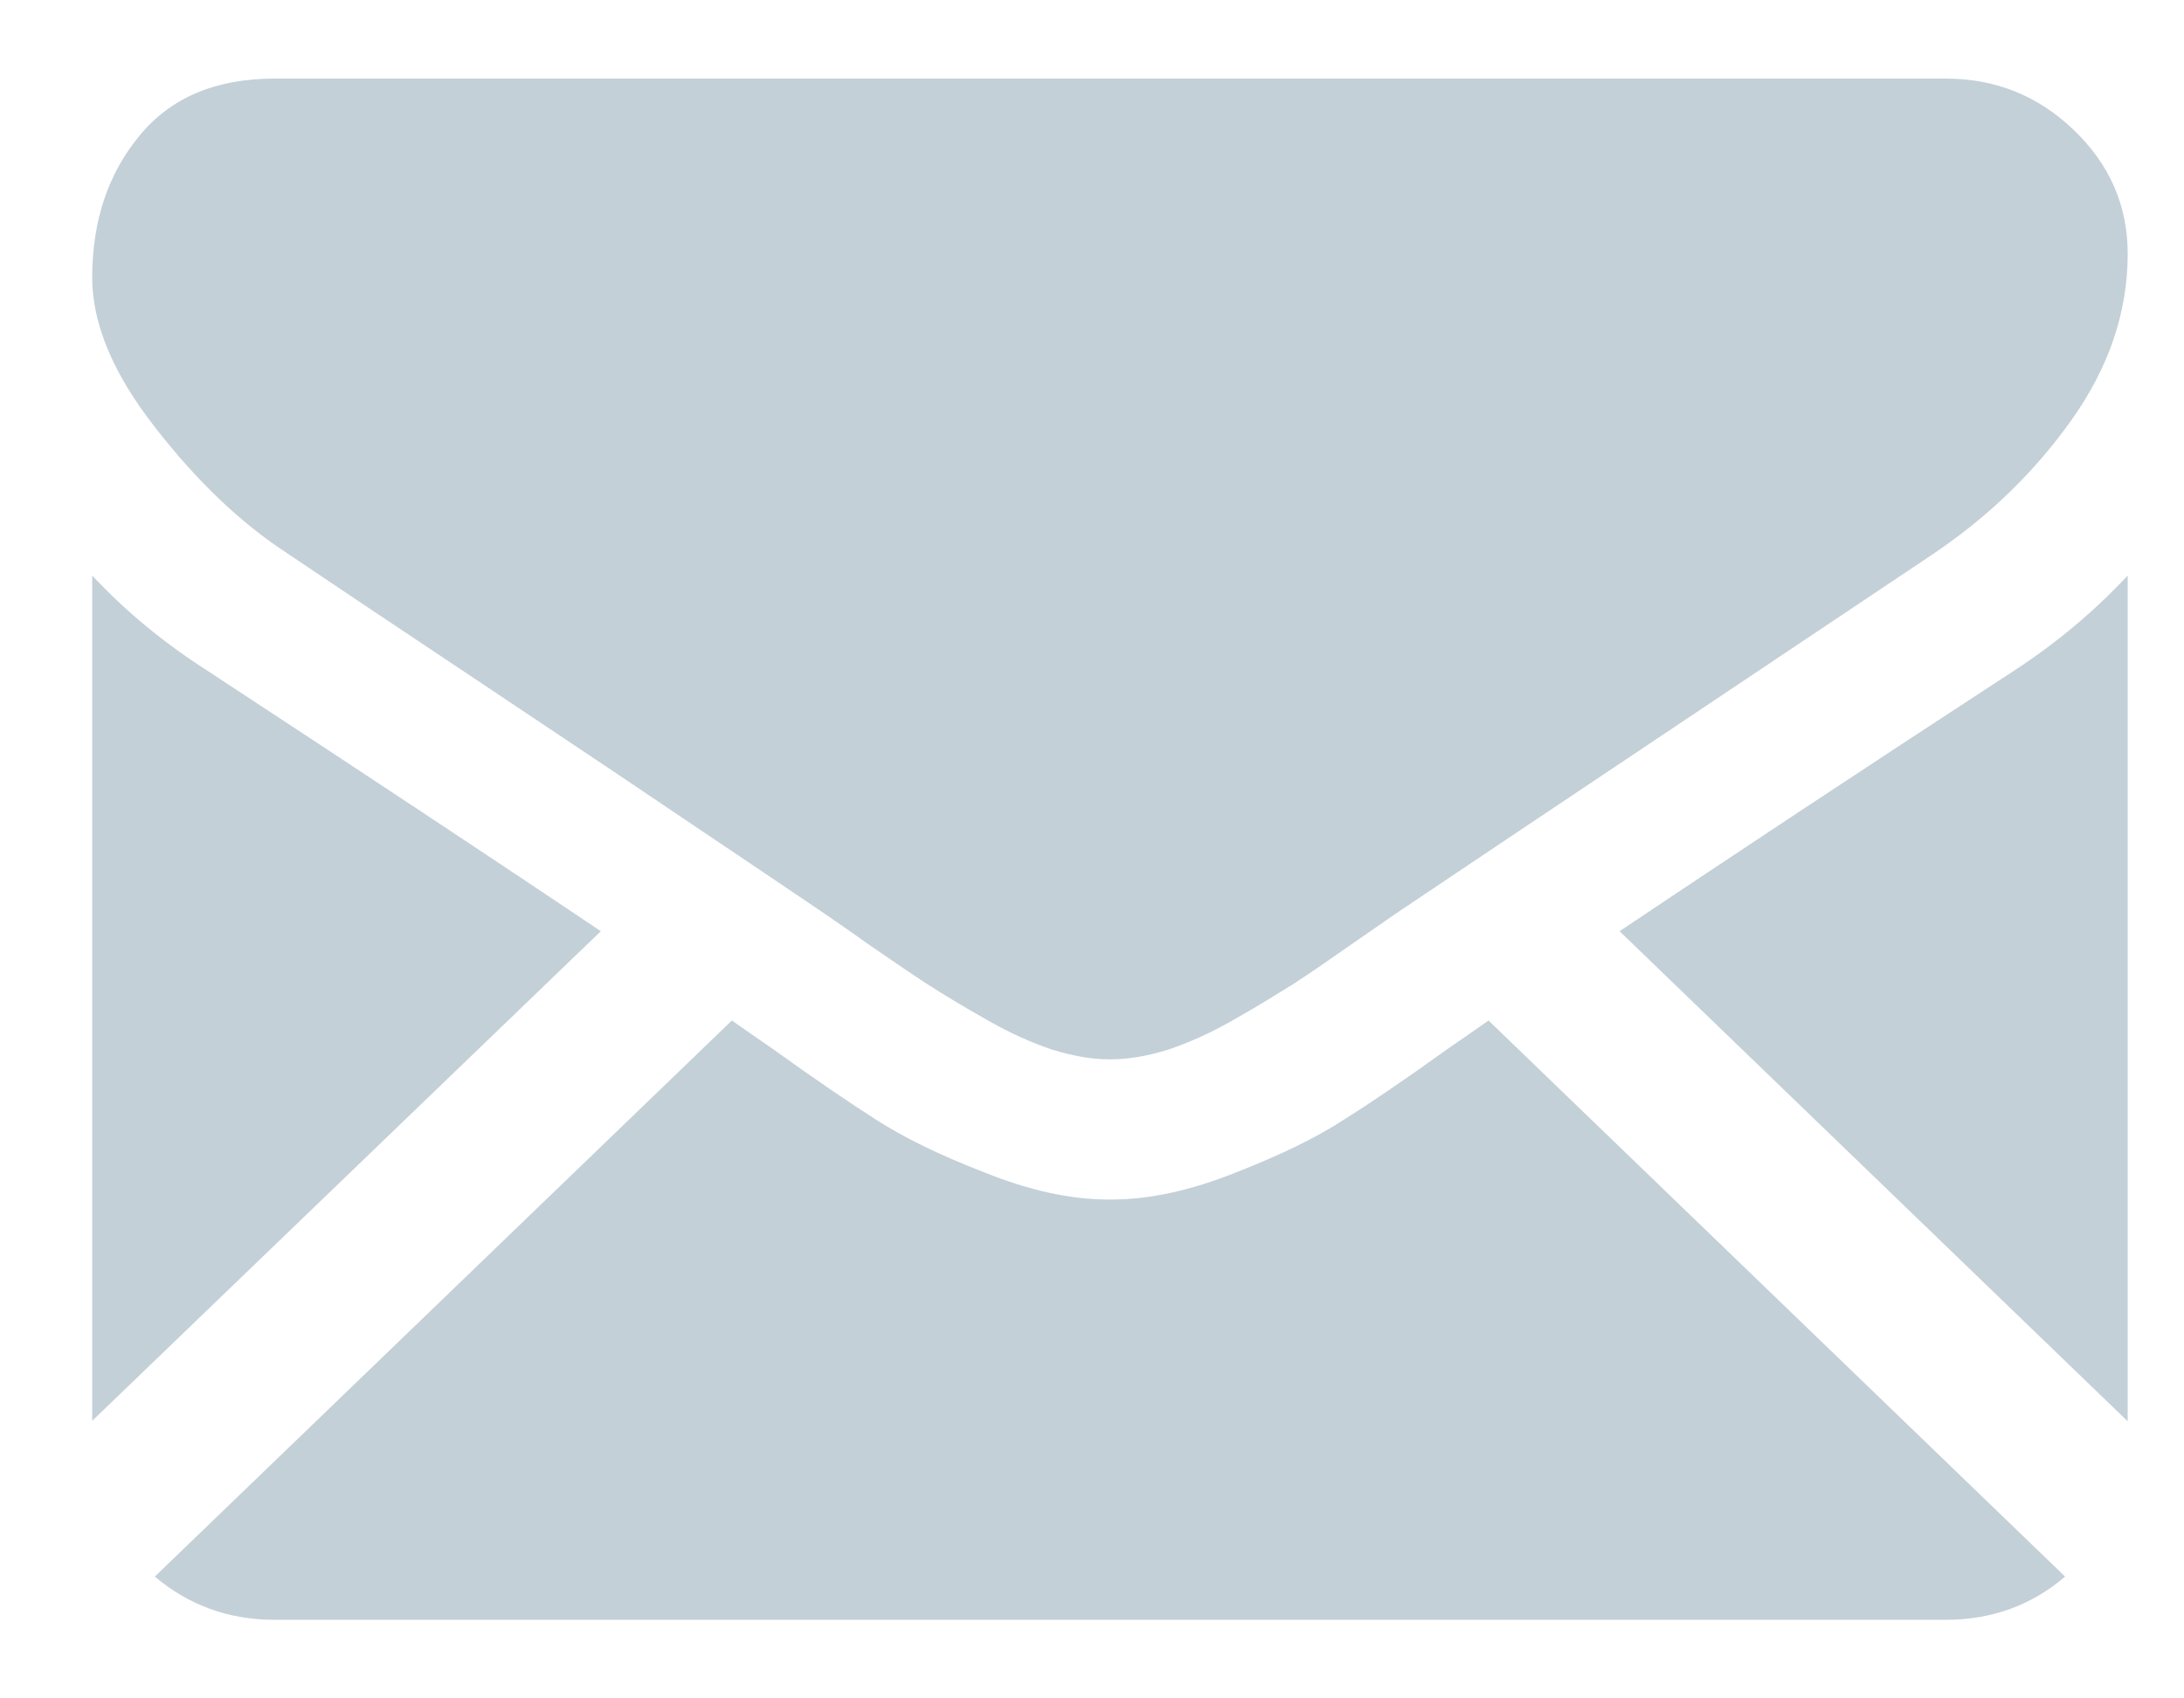 <svg xmlns="http://www.w3.org/2000/svg" viewBox="0 0 45 35" width="45" height="35">
	<style>
		tspan { white-space:pre }
		.shp0 { fill: #c3d0d8 } 
	</style>
	<g id="CONTENT">
		<g id="CONTENT">
			<g id="ICONS">
				<g id="EMAIL">
					<g id="Normal">
						<g id="icon">
							<path id="icon" class="shp0" d="M40.1 33.38C41.04 33.38 41.86 33.08 42.55 32.49L30.67 21.03C30.39 21.23 30.11 21.42 29.85 21.6C28.96 22.24 28.24 22.73 27.68 23.08C27.13 23.44 26.39 23.8 25.47 24.16C24.55 24.53 23.69 24.72 22.9 24.72L22.87 24.72L22.85 24.72C22.05 24.72 21.2 24.53 20.28 24.16C19.35 23.8 18.62 23.44 18.06 23.08C17.51 22.73 16.79 22.24 15.9 21.6C15.65 21.43 15.38 21.24 15.08 21.03L3.19 32.49C3.89 33.08 4.71 33.38 5.65 33.38L40.1 33.38ZM4.27 13.82C3.38 13.25 2.59 12.6 1.9 11.86L1.9 29.28L12.38 19.19C10.28 17.78 7.58 15.99 4.27 13.82ZM41.5 13.82C38.31 15.9 35.61 17.69 33.37 19.19L43.84 29.29L43.84 11.86C43.17 12.58 42.39 13.24 41.5 13.82ZM40.1 1.62L5.65 1.62C4.45 1.62 3.52 2.01 2.88 2.79C2.23 3.57 1.9 4.55 1.9 5.72C1.9 6.67 2.33 7.7 3.19 8.8C4.05 9.91 4.96 10.78 5.93 11.41C6.46 11.77 8.06 12.84 10.73 14.62C12.17 15.58 13.42 16.42 14.5 17.15C15.41 17.76 16.21 18.3 16.86 18.74C16.93 18.79 17.05 18.87 17.21 18.98C17.38 19.1 17.59 19.24 17.85 19.43C18.36 19.78 18.78 20.07 19.12 20.29C19.45 20.5 19.86 20.75 20.34 21.02C20.81 21.29 21.26 21.49 21.68 21.63C22.1 21.76 22.49 21.83 22.85 21.83L22.87 21.83L22.9 21.83C23.26 21.83 23.65 21.76 24.07 21.63C24.49 21.49 24.94 21.29 25.41 21.02C25.89 20.75 26.29 20.5 26.63 20.29C26.97 20.07 27.39 19.78 27.89 19.43C28.16 19.24 28.37 19.1 28.54 18.98C28.7 18.87 28.81 18.79 28.89 18.74C29.4 18.4 30.19 17.87 31.26 17.15C33.2 15.85 36.06 13.94 39.84 11.41C40.98 10.64 41.93 9.72 42.7 8.63C43.46 7.55 43.84 6.42 43.84 5.23C43.84 4.24 43.47 3.39 42.73 2.68C41.99 1.97 41.11 1.62 40.1 1.62Z" />
						</g>
					</g>
				</g>
			</g>
		</g>
	</g>
</svg>